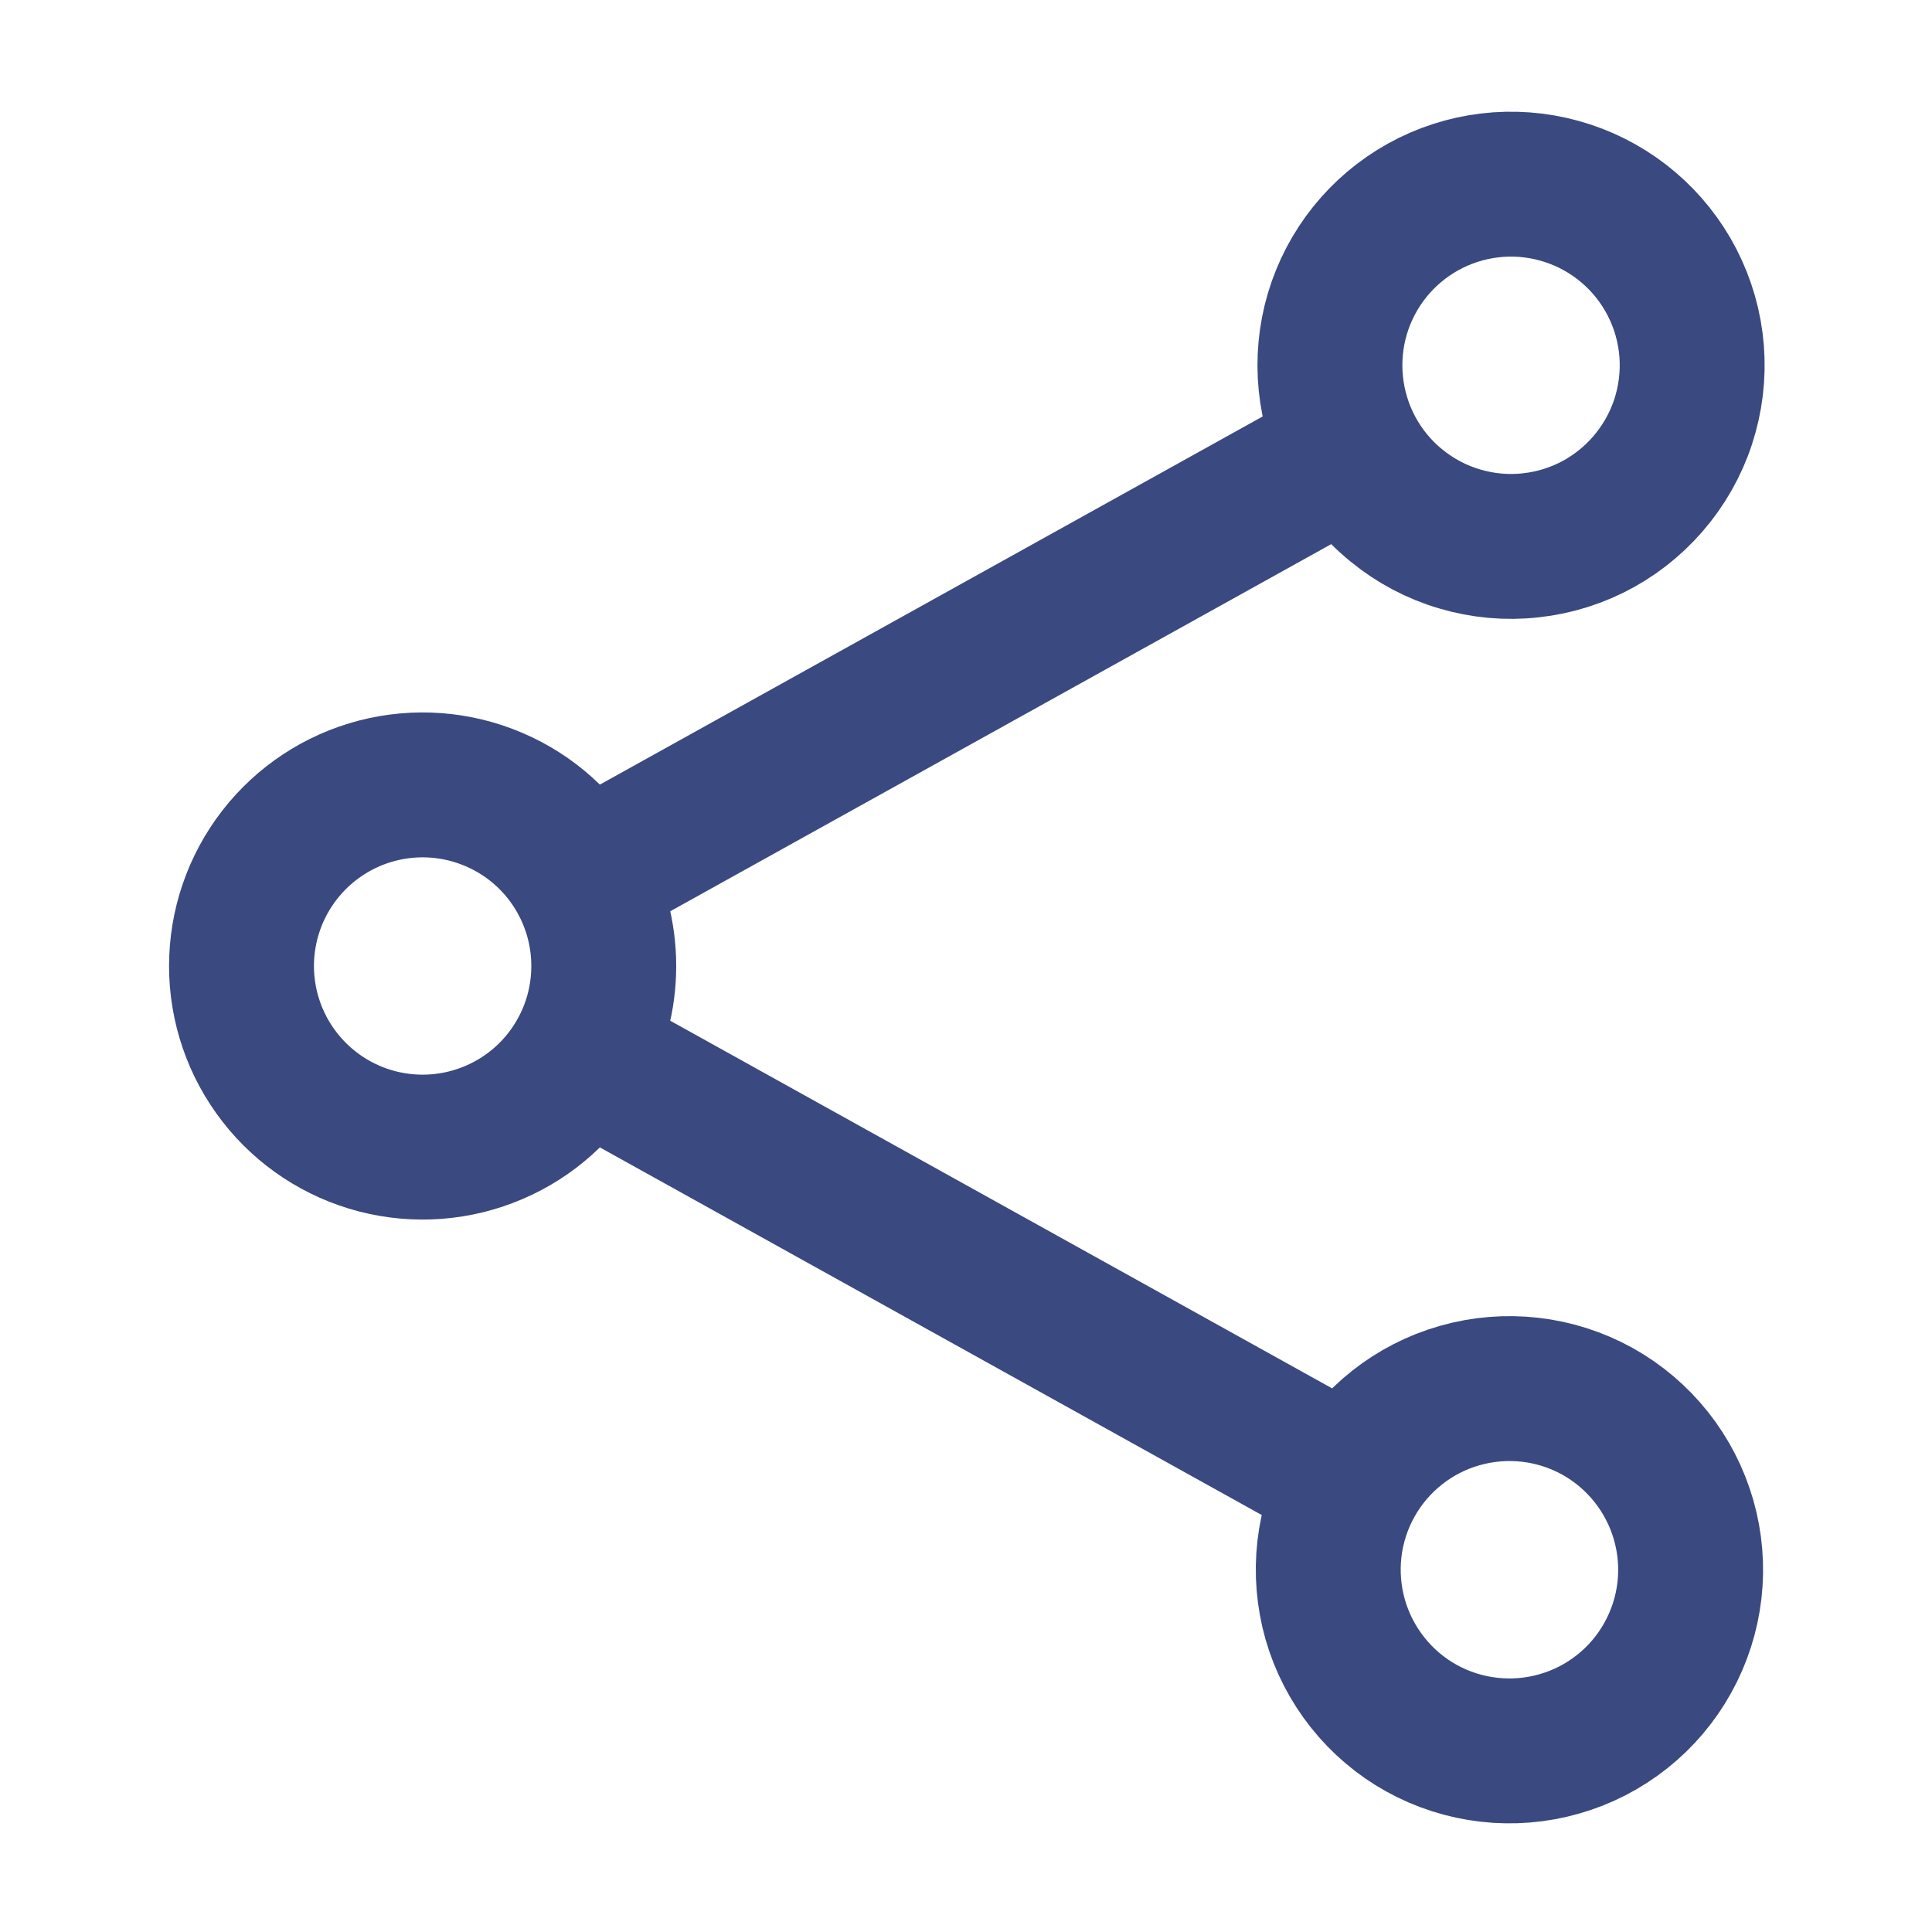 <svg width="20" height="20" viewBox="0 0 20 20" fill="none" xmlns="http://www.w3.org/2000/svg">
<path d="M6.014 9.089C5.813 8.726 5.496 8.44 5.114 8.277C4.732 8.113 4.307 8.081 3.905 8.185C3.503 8.289 3.147 8.524 2.893 8.852C2.638 9.181 2.5 9.585 2.5 10C2.5 10.415 2.638 10.819 2.893 11.148C3.147 11.476 3.503 11.711 3.905 11.815C4.307 11.919 4.732 11.887 5.114 11.723C5.496 11.56 5.813 11.274 6.014 10.911M6.014 9.089C6.164 9.359 6.25 9.669 6.25 10C6.25 10.331 6.164 10.642 6.014 10.911M6.014 9.089L13.986 4.661M6.014 10.911L13.986 15.339M13.986 4.661C14.103 4.881 14.262 5.076 14.456 5.233C14.649 5.391 14.871 5.509 15.11 5.579C15.349 5.65 15.6 5.673 15.847 5.645C16.095 5.618 16.335 5.542 16.553 5.421C16.77 5.3 16.962 5.136 17.116 4.94C17.27 4.744 17.384 4.52 17.45 4.279C17.516 4.039 17.534 3.788 17.502 3.541C17.47 3.294 17.389 3.056 17.264 2.84C17.017 2.415 16.613 2.104 16.14 1.974C15.667 1.843 15.161 1.904 14.732 2.142C14.302 2.381 13.984 2.778 13.844 3.249C13.705 3.72 13.756 4.227 13.986 4.661ZM13.986 15.339C13.866 15.555 13.79 15.791 13.762 16.036C13.734 16.281 13.755 16.529 13.822 16.765C13.89 17.002 14.004 17.223 14.157 17.416C14.31 17.609 14.499 17.77 14.715 17.89C14.93 18.009 15.167 18.085 15.412 18.113C15.656 18.141 15.904 18.121 16.141 18.053C16.378 17.986 16.599 17.872 16.792 17.719C16.985 17.566 17.146 17.376 17.265 17.161C17.507 16.726 17.566 16.213 17.429 15.735C17.292 15.256 16.971 14.852 16.537 14.61C16.102 14.369 15.589 14.31 15.11 14.447C14.632 14.583 14.228 14.904 13.986 15.339Z" stroke="#3A4980" stroke-width="1.5" stroke-linecap="round" stroke-linejoin="round"/>
</svg>
